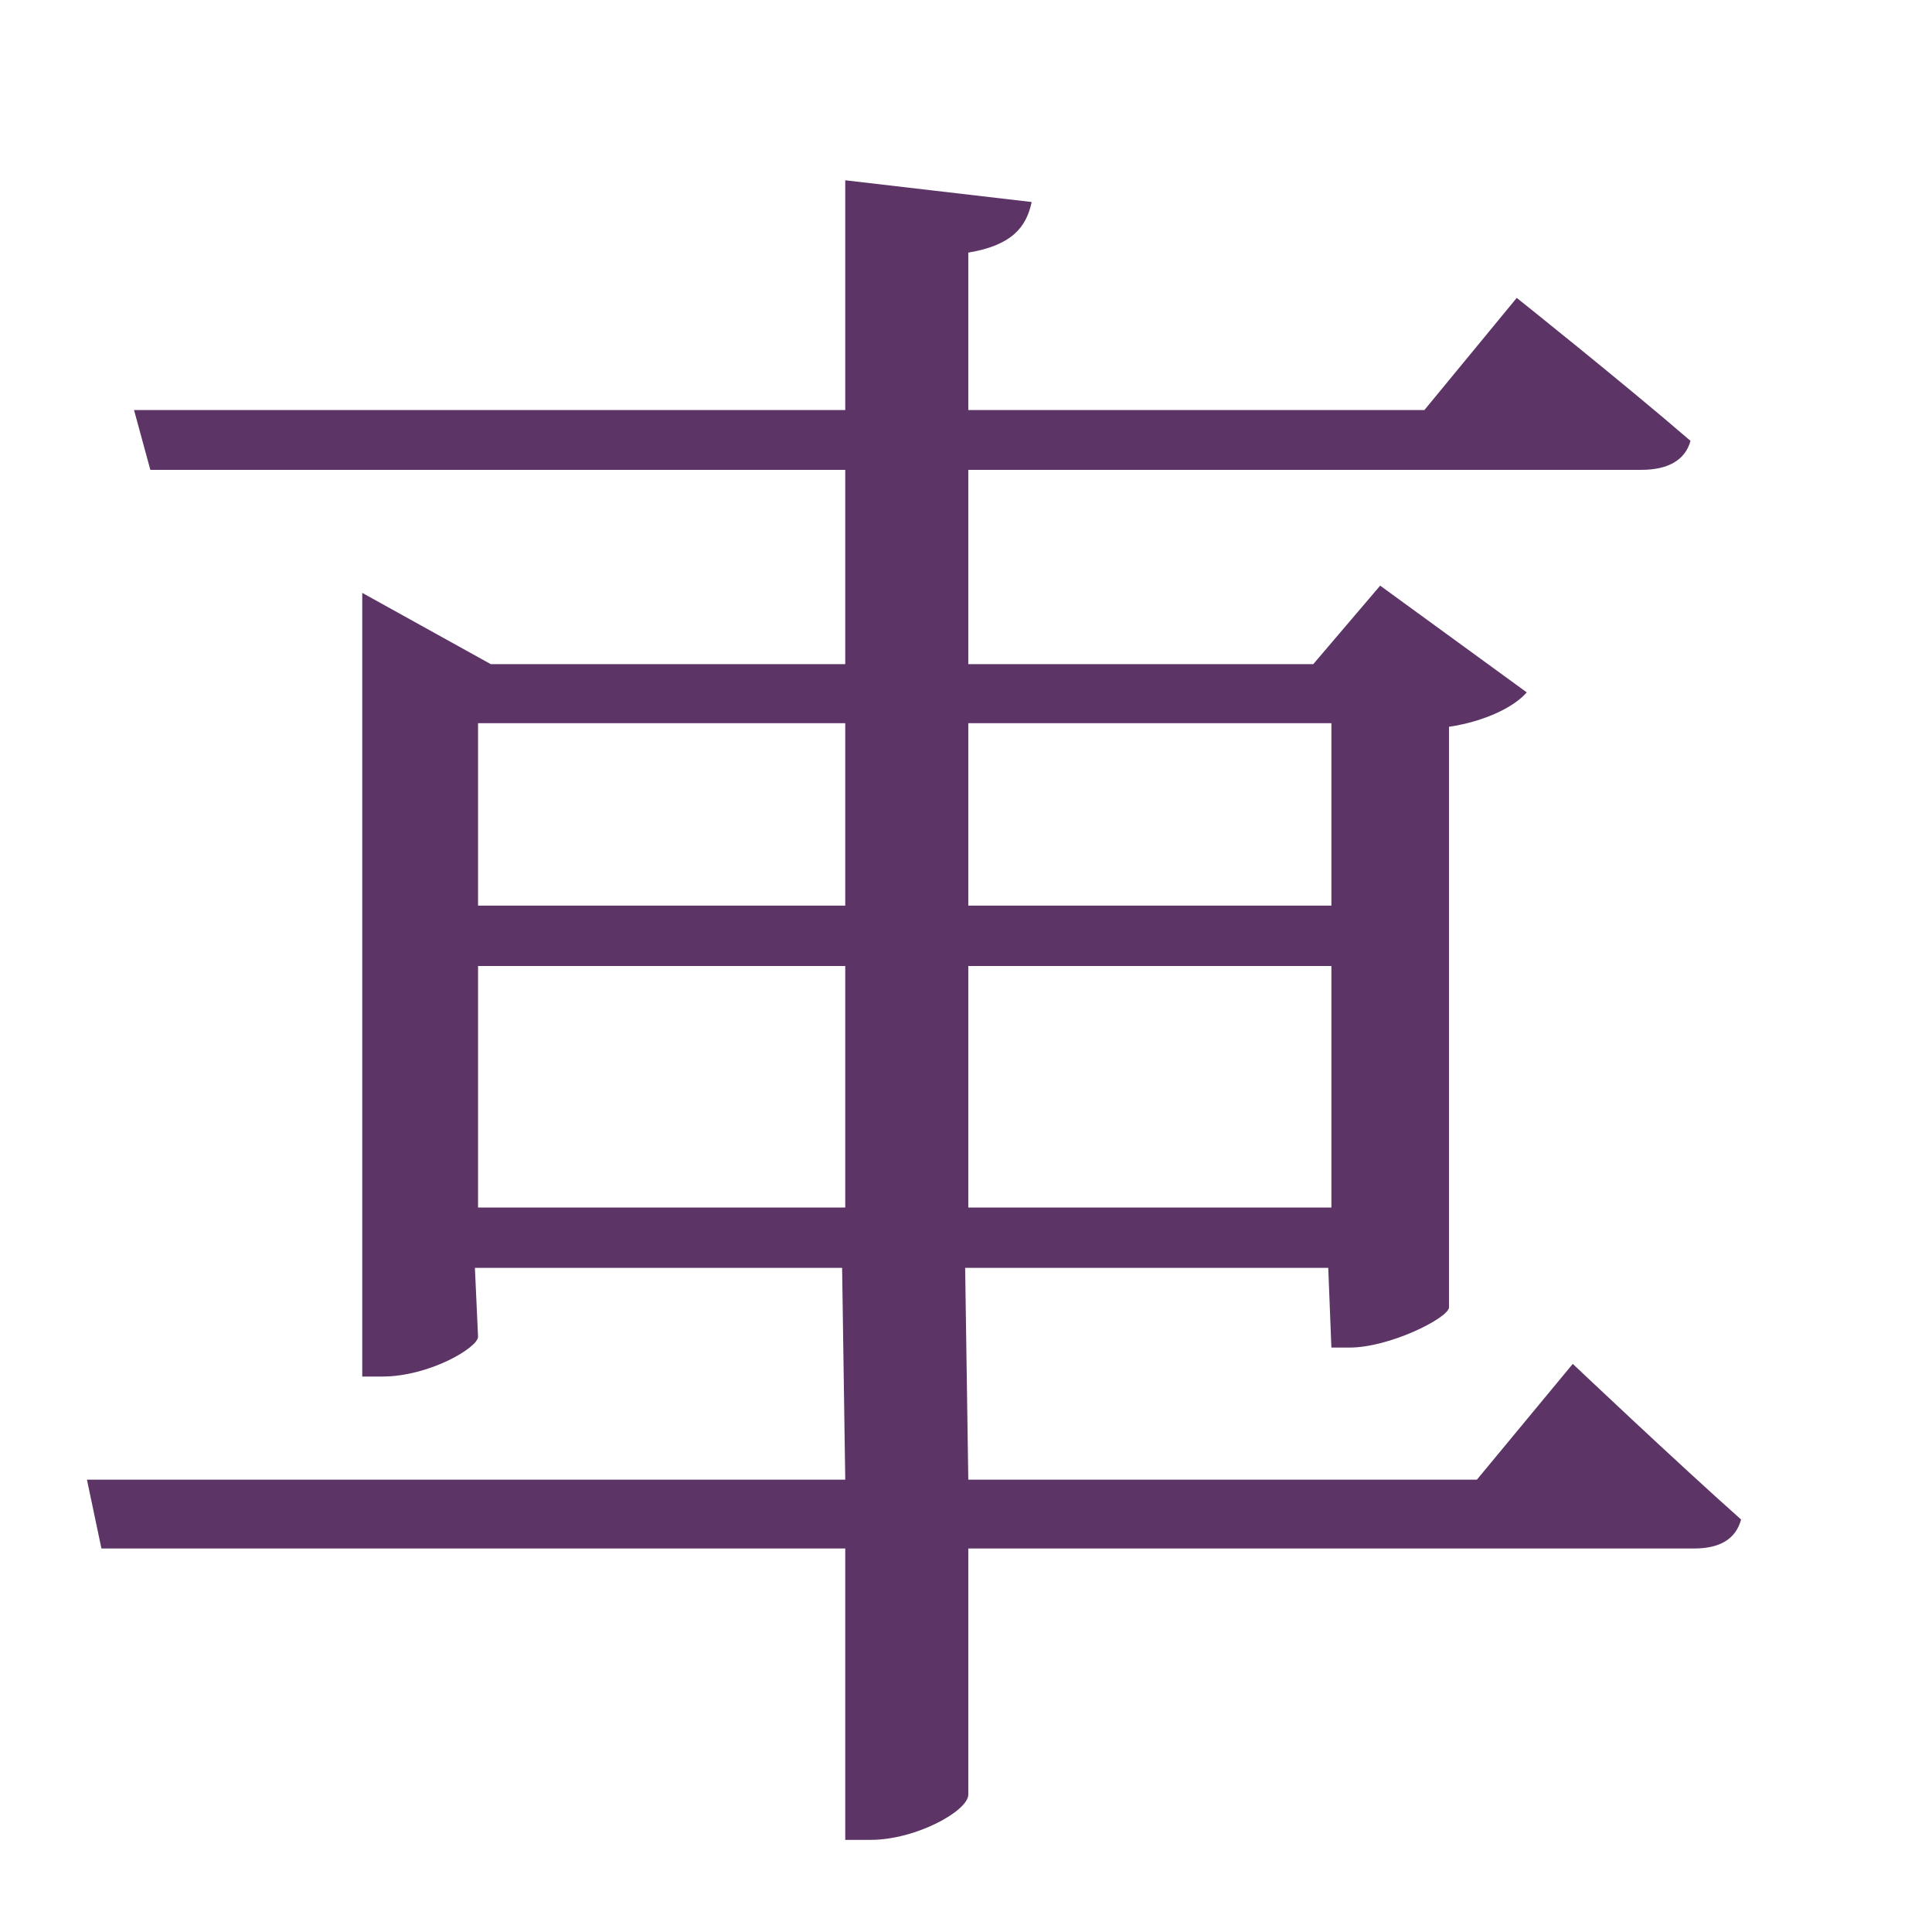 <?xml version="1.0" encoding="UTF-8" standalone="no"?>
<!-- Created with Inkscape (http://www.inkscape.org/) -->

<svg
   width="16"
   height="16"
   viewBox="0 0 16 16"
   version="1.1"
   id="svg5"
   inkscape:version="1.2.2 (732a01da63, 2022-12-09)"
   sodipodi:docname="F900.svg"
   inkscape:export-filename="..\0000.png"
   inkscape:export-xdpi="96"
   inkscape:export-ydpi="96"
   xml:space="preserve"
   xmlns:inkscape="http://www.inkscape.org/namespaces/inkscape"
   xmlns:sodipodi="http://sodipodi.sourceforge.net/DTD/sodipodi-0.dtd"
   xmlns="http://www.w3.org/2000/svg"
   xmlns:svg="http://www.w3.org/2000/svg"><sodipodi:namedview
     id="namedview7"
     pagecolor="#ffffff"
     bordercolor="#666666"
     borderopacity="1.0"
     inkscape:pageshadow="2"
     inkscape:pageopacity="0"
     inkscape:pagecheckerboard="0"
     inkscape:document-units="px"
     showgrid="true"
     width="16mm"
     units="px"
     inkscape:zoom="66.644814"
     inkscape:cx="5.8144059"
     inkscape:cy="10.95359"
     inkscape:window-width="1680"
     inkscape:window-height="998"
     inkscape:window-x="-8"
     inkscape:window-y="-8"
     inkscape:window-maximized="1"
     inkscape:current-layer="layer1"
     showguides="true"
     inkscape:guide-bbox="true"
     inkscape:snap-bbox="true"
     inkscape:bbox-paths="true"
     inkscape:bbox-nodes="true"
     inkscape:snap-global="true"
     inkscape:showpageshadow="2"
     inkscape:deskcolor="#ffffff"><inkscape:grid
       type="xygrid"
       id="grid828"
       originx="0"
       originy="0" /></sodipodi:namedview><defs
     id="defs2" /><g
     inkscape:label="Layer 1"
     inkscape:groupmode="layer"
     id="layer1"><g
       aria-label="ힽ"
       id="text17446"
       style="font-weight:bold;font-size:16.637px;line-height:1.25;font-family:'Noto Sans KR';-inkscape-font-specification:'Noto Sans KR Bold';text-align:center;letter-spacing:0px;word-spacing:0px;text-anchor:middle;fill:#5c3566"
       transform="translate(10)" /><path
       d="M 3.959,10 V 8 H 7 v 2 z M 7,5.989 V 7.5 H 3.959 V 5.989 Z m 4.026,0 V 7.5 H 8.019 V 5.989 Z M 8.019,10 V 8 h 3.007 v 2 z m 4.212,2.254 H 8.019 L 7.993,10.5 H 11 l 0.026,0.66 h 0.15 c 0.33,0 0.809,-0.24 0.824,-0.33 V 6.019 c 0.3,-0.045 0.54,-0.165 0.644,-0.285 L 11.43,4.85 10.876,5.5 H 8.019 V 3.891 h 5.576 c 0.21,0 0.36,-0.075 0.405,-0.24 C 13.445,3.172 12.561,2.467 12.561,2.467 L 11.796,3.396 H 8.019 V 2.092 C 8.379,2.032 8.499,1.883 8.544,1.673 L 7,1.493 V 3.396 H 1.11 L 1.245,3.891 H 7 V 5.5 H 4.064 L 3,4.91 v 6.49 h 0.165 c 0.39,0 0.794,-0.24 0.794,-0.33 L 3.933,10.5 h 3.041 l 0.026,1.754 h -6.28 l 0.12,0.57 h 6.16 v 2.413 h 0.21 c 0.375,0 0.809,-0.24 0.809,-0.375 v -2.038 h 6.01 c 0.21,0 0.345,-0.075 0.39,-0.24 -0.54,-0.48 -1.394,-1.289 -1.394,-1.289 z"
       style="font-weight:bold;font-size:medium;line-height:1.25;font-family:'Noto Serif CJK SC';-inkscape-font-specification:'Noto Serif CJK SC Bold';text-align:center;letter-spacing:0px;word-spacing:0px;text-anchor:middle;fill:#5c3566;stroke-width:1"
       id="path227691"
       sodipodi:nodetypes="cccccccccccccccccccccccccscccccccscccccccccccccccsscccccccsscsccc" /></g></svg>
